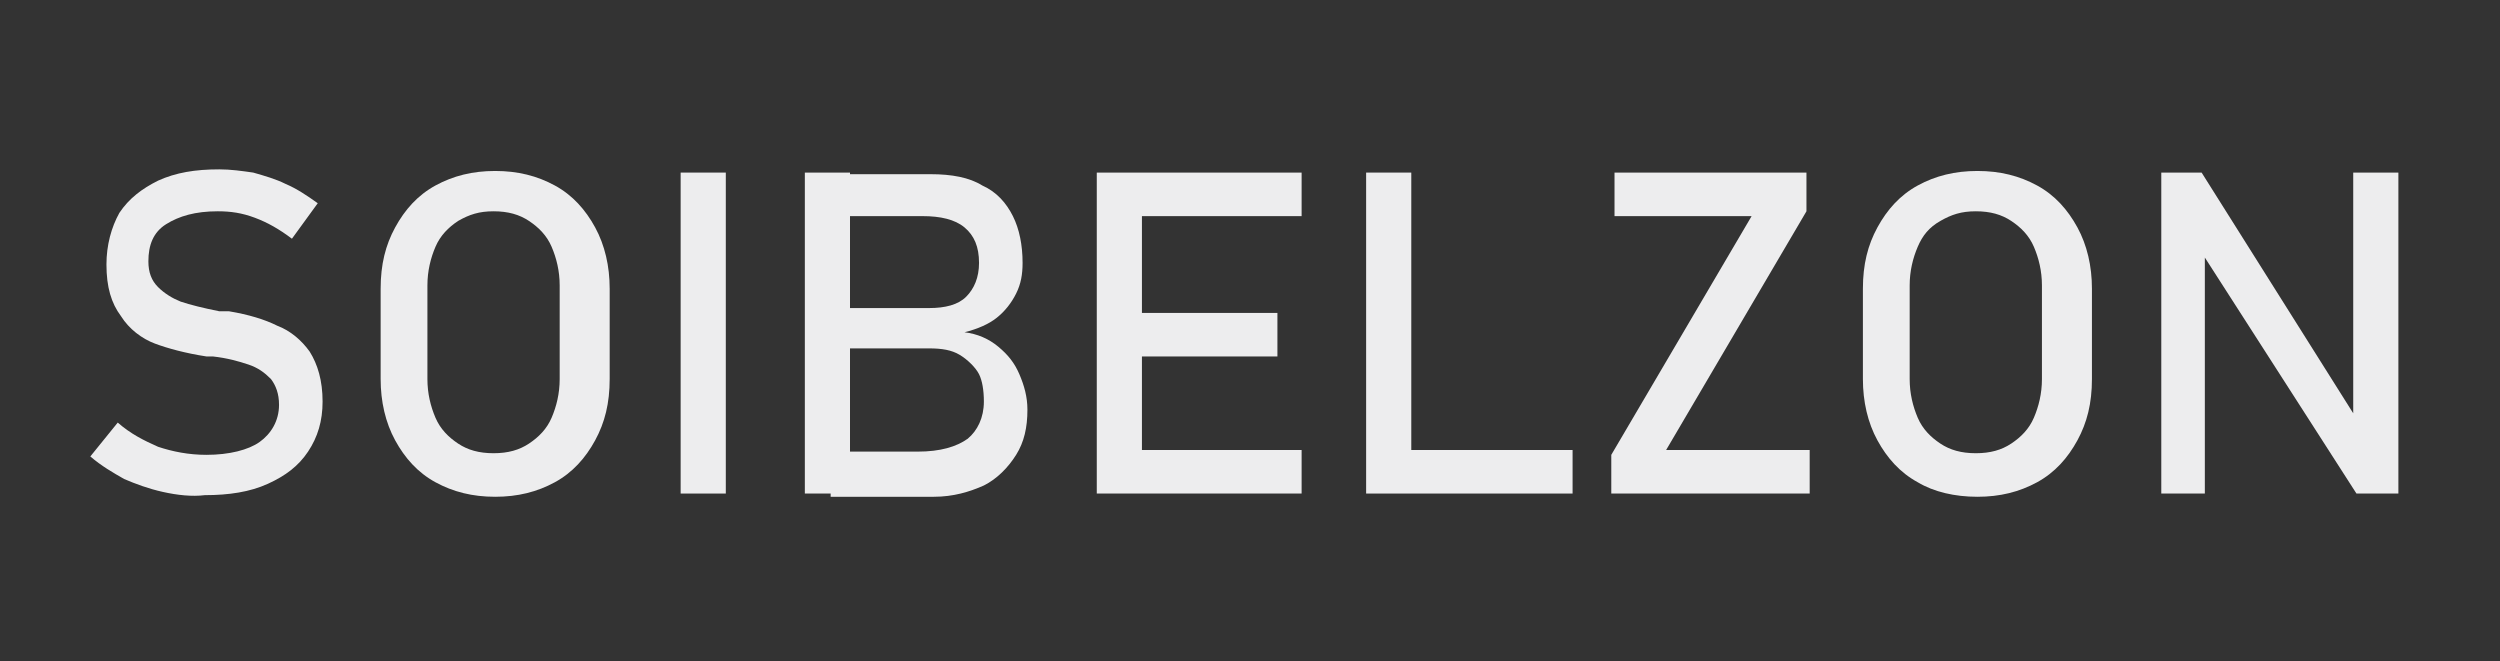 <?xml version="1.0" encoding="utf-8"?>
<!-- Generator: Adobe Illustrator 26.0.1, SVG Export Plug-In . SVG Version: 6.00 Build 0)  -->
<svg version="1.1" id="Layer_1" xmlns="http://www.w3.org/2000/svg" xmlns:xlink="http://www.w3.org/1999/xlink" x="0px" y="0px"
	 viewBox="0 0 155 41" style="enable-background:new 0 0 155 41;" xml:space="preserve">
<rect x="0" y="0" width="155" height="41" fill="#333333" stroke="none"/>
<style type="text/css">
	.st0{fill:#EDEDEE;}
</style>
<g>
	<g>
		<path class="st0" d="M10.1,30.5c-0.9-0.2-1.7-0.5-2.4-0.8c-0.7-0.4-1.4-0.8-2.1-1.4l1.7-2.1c0.8,0.7,1.6,1.1,2.5,1.5
			c0.9,0.3,1.9,0.5,3,0.5c1.4,0,2.6-0.3,3.3-0.8s1.2-1.3,1.2-2.3v0c0-0.7-0.2-1.2-0.5-1.6c-0.4-0.4-0.8-0.7-1.4-0.9
			c-0.6-0.2-1.3-0.4-2.2-0.5c0,0-0.1,0-0.1,0c0,0-0.1,0-0.1,0l-0.2,0c-1.3-0.2-2.4-0.5-3.2-0.8S8,20.4,7.5,19.6
			c-0.6-0.8-0.9-1.8-0.9-3.2v0c0-1.2,0.3-2.3,0.8-3.2c0.6-0.9,1.4-1.5,2.4-2c1.1-0.5,2.3-0.7,3.8-0.7c0.7,0,1.4,0.1,2.1,0.2
			c0.7,0.2,1.4,0.4,2,0.7c0.7,0.3,1.3,0.7,2,1.2l-1.6,2.2c-0.8-0.6-1.5-1-2.3-1.3c-0.8-0.3-1.5-0.4-2.3-0.4c-1.4,0-2.4,0.3-3.2,0.8
			c-0.8,0.5-1.1,1.3-1.1,2.3v0c0,0.7,0.2,1.2,0.6,1.6c0.4,0.4,0.9,0.7,1.4,0.9c0.6,0.2,1.4,0.4,2.4,0.6c0,0,0.1,0,0.1,0
			c0,0,0.1,0,0.1,0c0,0,0.1,0,0.2,0c0.1,0,0.1,0,0.2,0c1.2,0.2,2.2,0.5,3,0.9c0.8,0.3,1.5,0.9,2,1.6c0.5,0.8,0.8,1.8,0.8,3.1v0
			c0,1.2-0.3,2.2-0.9,3.1s-1.4,1.5-2.5,2c-1.1,0.5-2.4,0.7-3.9,0.7C11.9,30.8,11,30.7,10.1,30.5z"/>
		<path class="st0" d="M27,29.9c-1.1-0.6-1.9-1.5-2.5-2.6c-0.6-1.1-0.9-2.4-0.9-3.8v-5.6c0-1.5,0.3-2.7,0.9-3.8
			c0.6-1.1,1.4-2,2.5-2.6c1.1-0.6,2.3-0.9,3.7-0.9c1.4,0,2.6,0.3,3.7,0.9c1.1,0.6,1.9,1.5,2.5,2.6c0.6,1.1,0.9,2.4,0.9,3.8v5.6
			c0,1.5-0.3,2.7-0.9,3.8c-0.6,1.1-1.4,2-2.5,2.6c-1.1,0.6-2.3,0.9-3.7,0.9C29.3,30.8,28.1,30.5,27,29.9z M32.8,27.5
			c0.6-0.4,1.1-0.9,1.4-1.6s0.5-1.5,0.5-2.4v-5.8c0-0.9-0.2-1.7-0.5-2.4c-0.3-0.7-0.8-1.2-1.4-1.6c-0.6-0.4-1.3-0.6-2.2-0.6
			s-1.5,0.2-2.2,0.6c-0.6,0.4-1.1,0.9-1.4,1.6c-0.3,0.7-0.5,1.5-0.5,2.4v5.8c0,0.9,0.2,1.7,0.5,2.4s0.8,1.2,1.4,1.6
			c0.6,0.4,1.3,0.6,2.2,0.6S32.2,27.9,32.8,27.5z"/>
		<path class="st0" d="M45,30.6h-2.8V10.7H45V30.6z"/>
		<path class="st0" d="M49.9,10.7h2.8v19.9h-2.8V10.7z M51.5,28h5.4c1.4,0,2.4-0.3,3.1-0.8c0.6-0.5,1-1.3,1-2.3v0
			c0-0.7-0.1-1.3-0.3-1.7S60,22.3,59.5,22c-0.5-0.3-1.1-0.4-1.9-0.4h-6.1v-2.5h6.1c1,0,1.8-0.2,2.3-0.7c0.5-0.5,0.8-1.2,0.8-2.1
			c0-1-0.3-1.7-0.9-2.2c-0.6-0.5-1.5-0.7-2.6-0.7h-5.7v-2.6h6.2c1.3,0,2.4,0.2,3.2,0.7c0.9,0.4,1.5,1.1,1.9,1.9
			c0.4,0.8,0.6,1.8,0.6,2.9c0,0.7-0.1,1.3-0.4,1.9c-0.3,0.6-0.7,1.1-1.2,1.5c-0.5,0.4-1.2,0.7-2,0.9c0.8,0.1,1.5,0.4,2.1,0.9
			c0.6,0.5,1,1,1.3,1.7c0.3,0.7,0.5,1.4,0.5,2.2v0c0,1.1-0.2,2-0.7,2.8c-0.5,0.8-1.2,1.5-2,1.9c-0.9,0.4-1.9,0.7-3.1,0.7h-6.4V28z"
			/>
		<path class="st0" d="M68,10.7h2.8v19.9H68V10.7z M69.3,10.7h11.4v2.7H69.3V10.7z M69.3,19.4h9.9v2.7h-9.9V19.4z M69.3,27.9h11.4
			v2.7H69.3V27.9z"/>
		<path class="st0" d="M84.7,10.7h2.8v19.9h-2.8V10.7z M86.1,27.9h11.4v2.7H86.1V27.9z"/>
		<path class="st0" d="M112,13.1l-8.7,14.8h8.9v2.7H99.9v-2.4l8.7-14.8h-8.5v-2.7H112V13.1z"/>
		<path class="st0" d="M118.9,29.9c-1.1-0.6-1.9-1.5-2.5-2.6s-0.9-2.4-0.9-3.8v-5.6c0-1.5,0.3-2.7,0.9-3.8s1.4-2,2.5-2.6
			c1.1-0.6,2.3-0.9,3.7-0.9s2.6,0.3,3.7,0.9c1.1,0.6,1.9,1.5,2.5,2.6s0.9,2.4,0.9,3.8v5.6c0,1.5-0.3,2.7-0.9,3.8s-1.4,2-2.5,2.6
			s-2.3,0.9-3.7,0.9S119.9,30.5,118.9,29.9z M124.7,27.5c0.6-0.4,1.1-0.9,1.4-1.6s0.5-1.5,0.5-2.4v-5.8c0-0.9-0.2-1.7-0.5-2.4
			c-0.3-0.7-0.8-1.2-1.4-1.6s-1.3-0.6-2.2-0.6s-1.5,0.2-2.2,0.6s-1.1,0.9-1.4,1.6c-0.3,0.7-0.5,1.5-0.5,2.4v5.8
			c0,0.9,0.2,1.7,0.5,2.4s0.8,1.2,1.4,1.6s1.3,0.6,2.2,0.6S124.1,27.9,124.7,27.5z"/>
		<path class="st0" d="M134,10.7h2.5l9.7,15.4l-0.3,0.4V10.7h2.8v19.9h-2.6l-9.7-15.1l0.3-0.4v15.5H134V10.7z"/>
	</g>
</g>
</svg>
